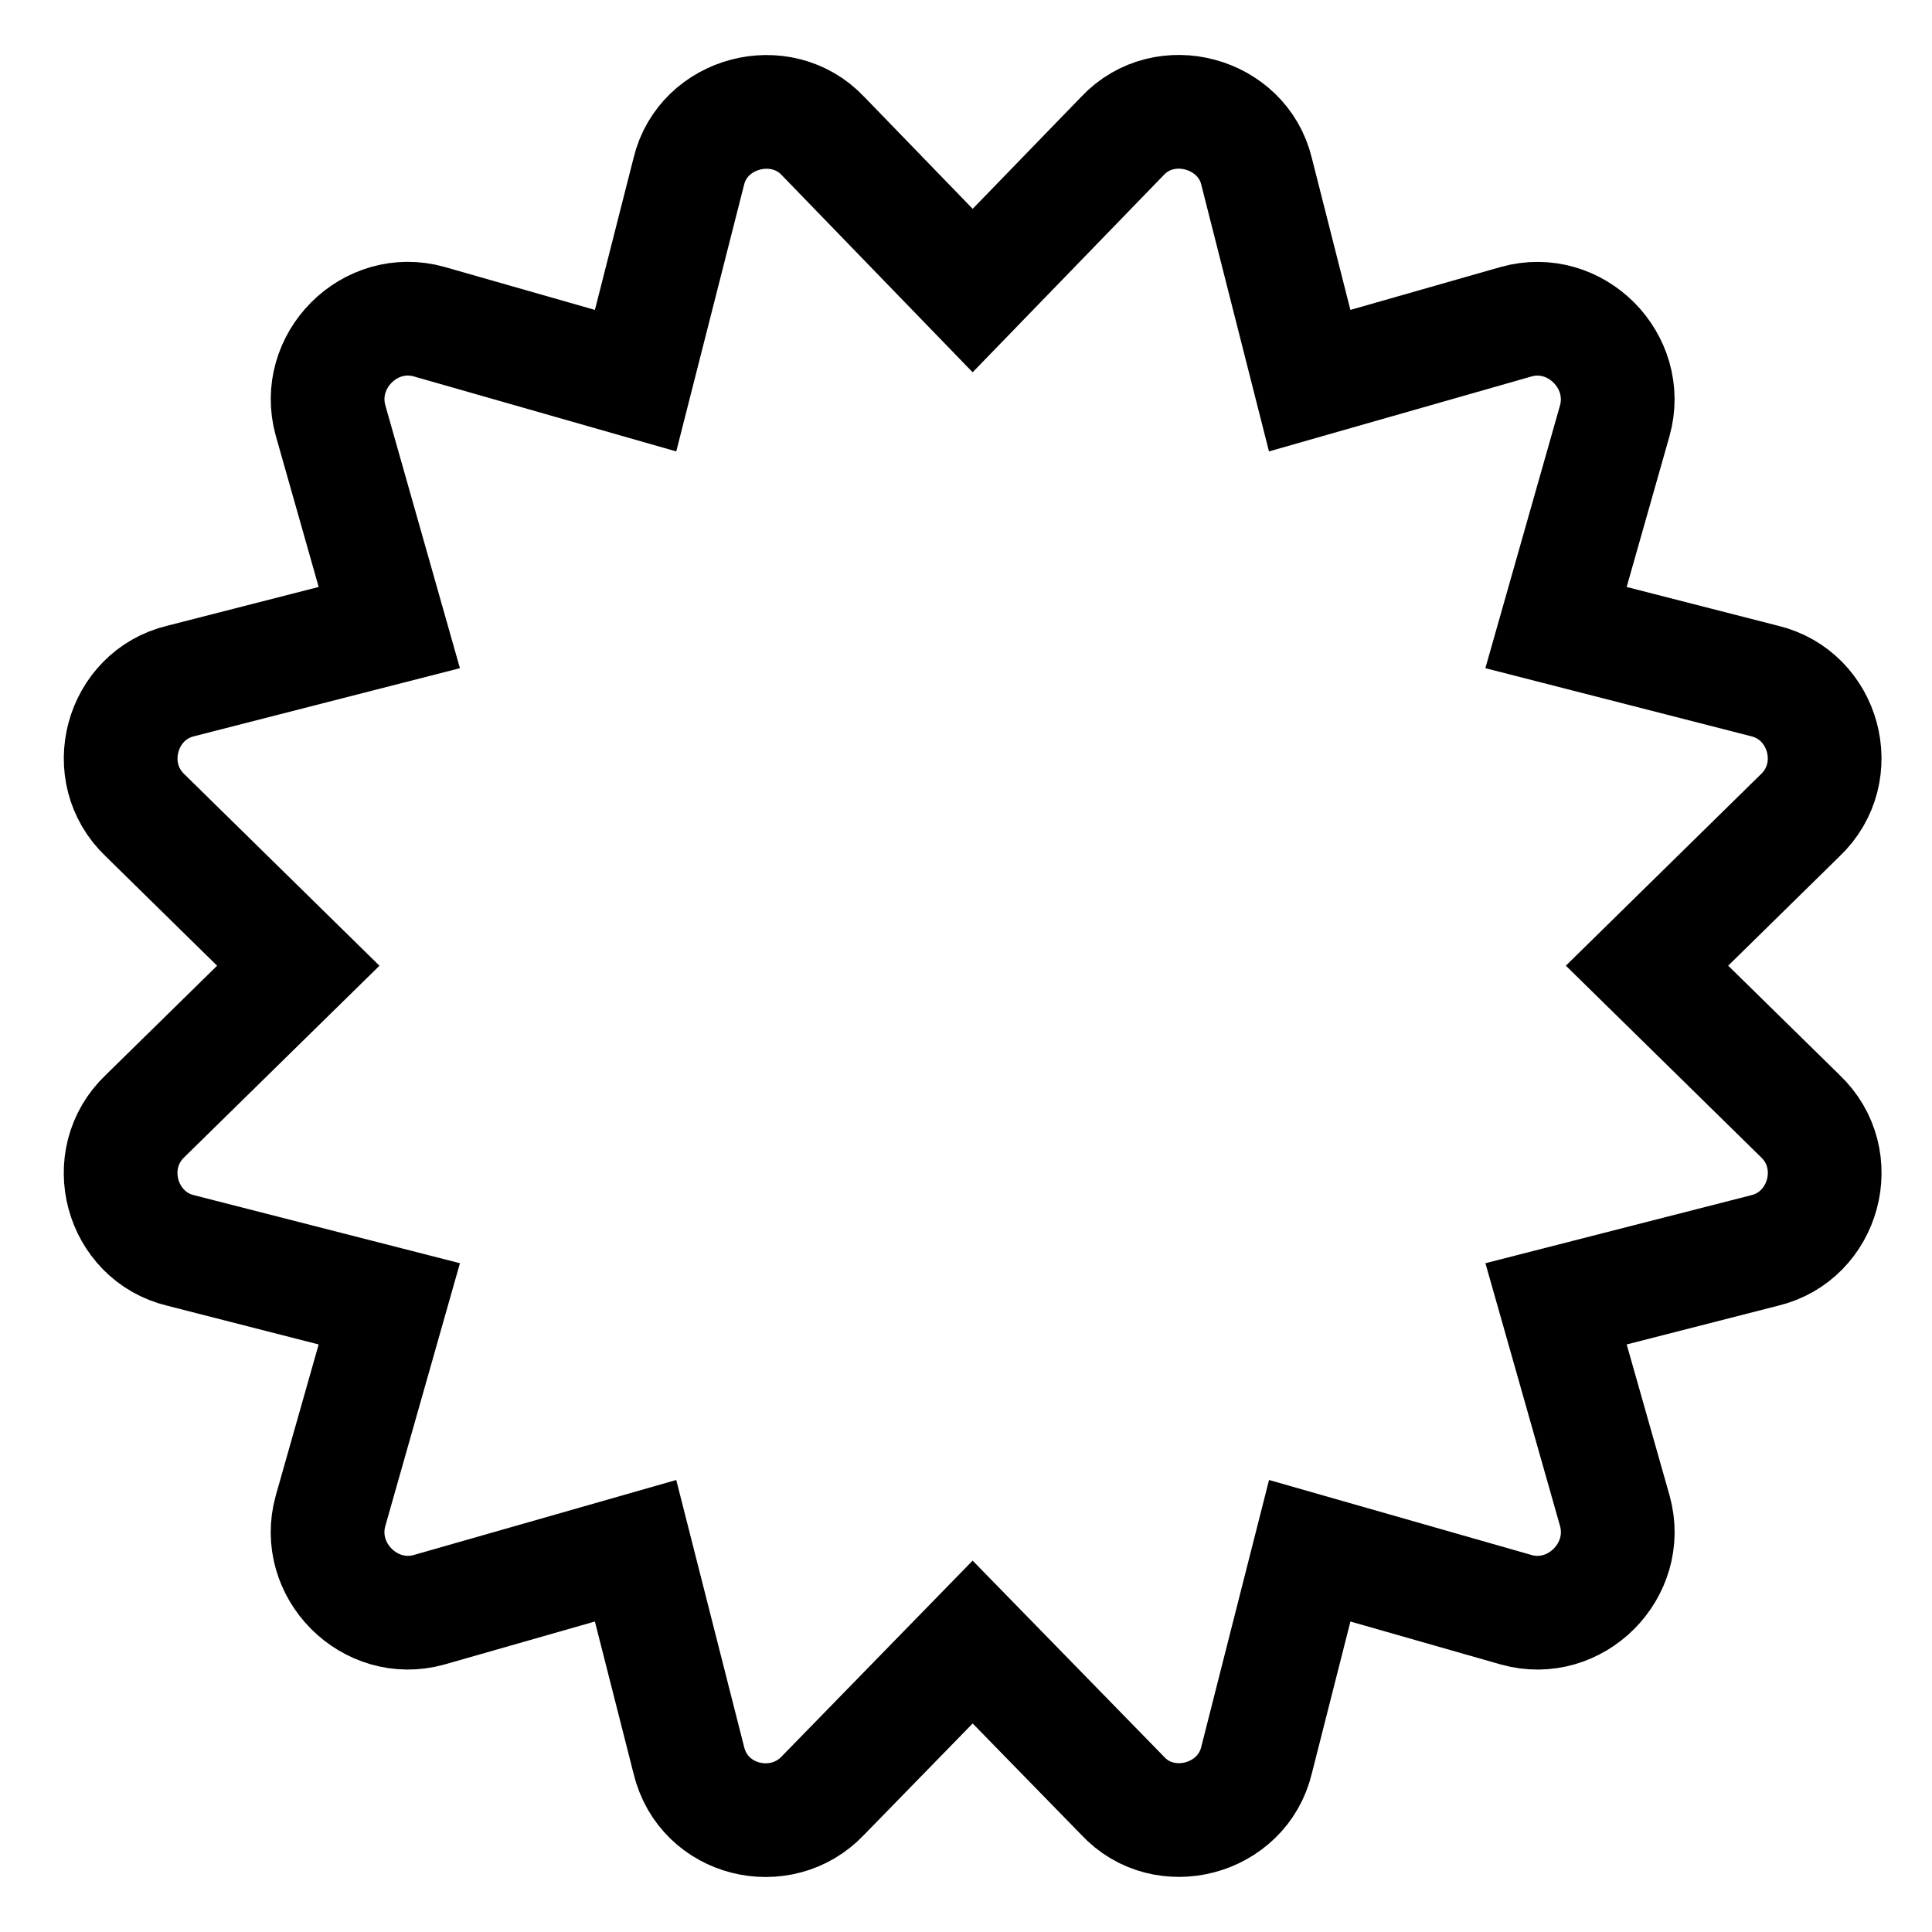 <?xml version="1.0" encoding="utf-8"?>
<!-- Generator: Adobe Illustrator 16.0.4, SVG Export Plug-In . SVG Version: 6.00 Build 0)  -->
<!DOCTYPE svg PUBLIC "-//W3C//DTD SVG 1.1//EN" "http://www.w3.org/Graphics/SVG/1.1/DTD/svg11.dtd">
<svg version="1.1" id="Layer_1" xmlns="http://www.w3.org/2000/svg" xmlns:xlink="http://www.w3.org/1999/xlink" x="0px" y="0px"
	 width="36px" height="36px" viewBox="0 0 36 36" enable-background="new 0 0 36 36" xml:space="preserve">
<path fill="none" stroke="#000000" stroke-width="2.119" stroke-miterlimit="10" d="M30.69,17.994l2.85-2.798
	c0.853-0.807,0.454-2.24-0.661-2.507l-3.885-0.995l1.095-3.855c0.308-1.109-0.733-2.155-1.839-1.844l-3.846,1.098l-0.989-3.896
	c-0.262-1.102-1.71-1.504-2.5-0.663l-2.791,2.88l-2.789-2.88c-0.783-0.831-2.236-0.45-2.501,0.663l-0.991,3.896L7.997,5.994
	C6.89,5.683,5.85,6.729,6.16,7.838l1.094,3.856l-3.886,0.995c-1.115,0.267-1.511,1.701-0.662,2.506l2.852,2.8l-2.852,2.798
	c-0.85,0.806-0.454,2.241,0.662,2.508l3.886,0.994l-1.095,3.857c-0.309,1.108,0.732,2.153,1.838,1.843l3.846-1.099l0.991,3.898
	c0.275,1.154,1.718,1.492,2.501,0.663l2.789-2.86l2.791,2.86c0.774,0.84,2.231,0.465,2.5-0.663l0.99-3.898l3.846,1.099
	c1.105,0.311,2.147-0.734,1.839-1.843l-1.095-3.857l3.885-0.994c1.115-0.267,1.513-1.702,0.662-2.508L30.69,17.994L30.69,17.994z"/>
</svg>
